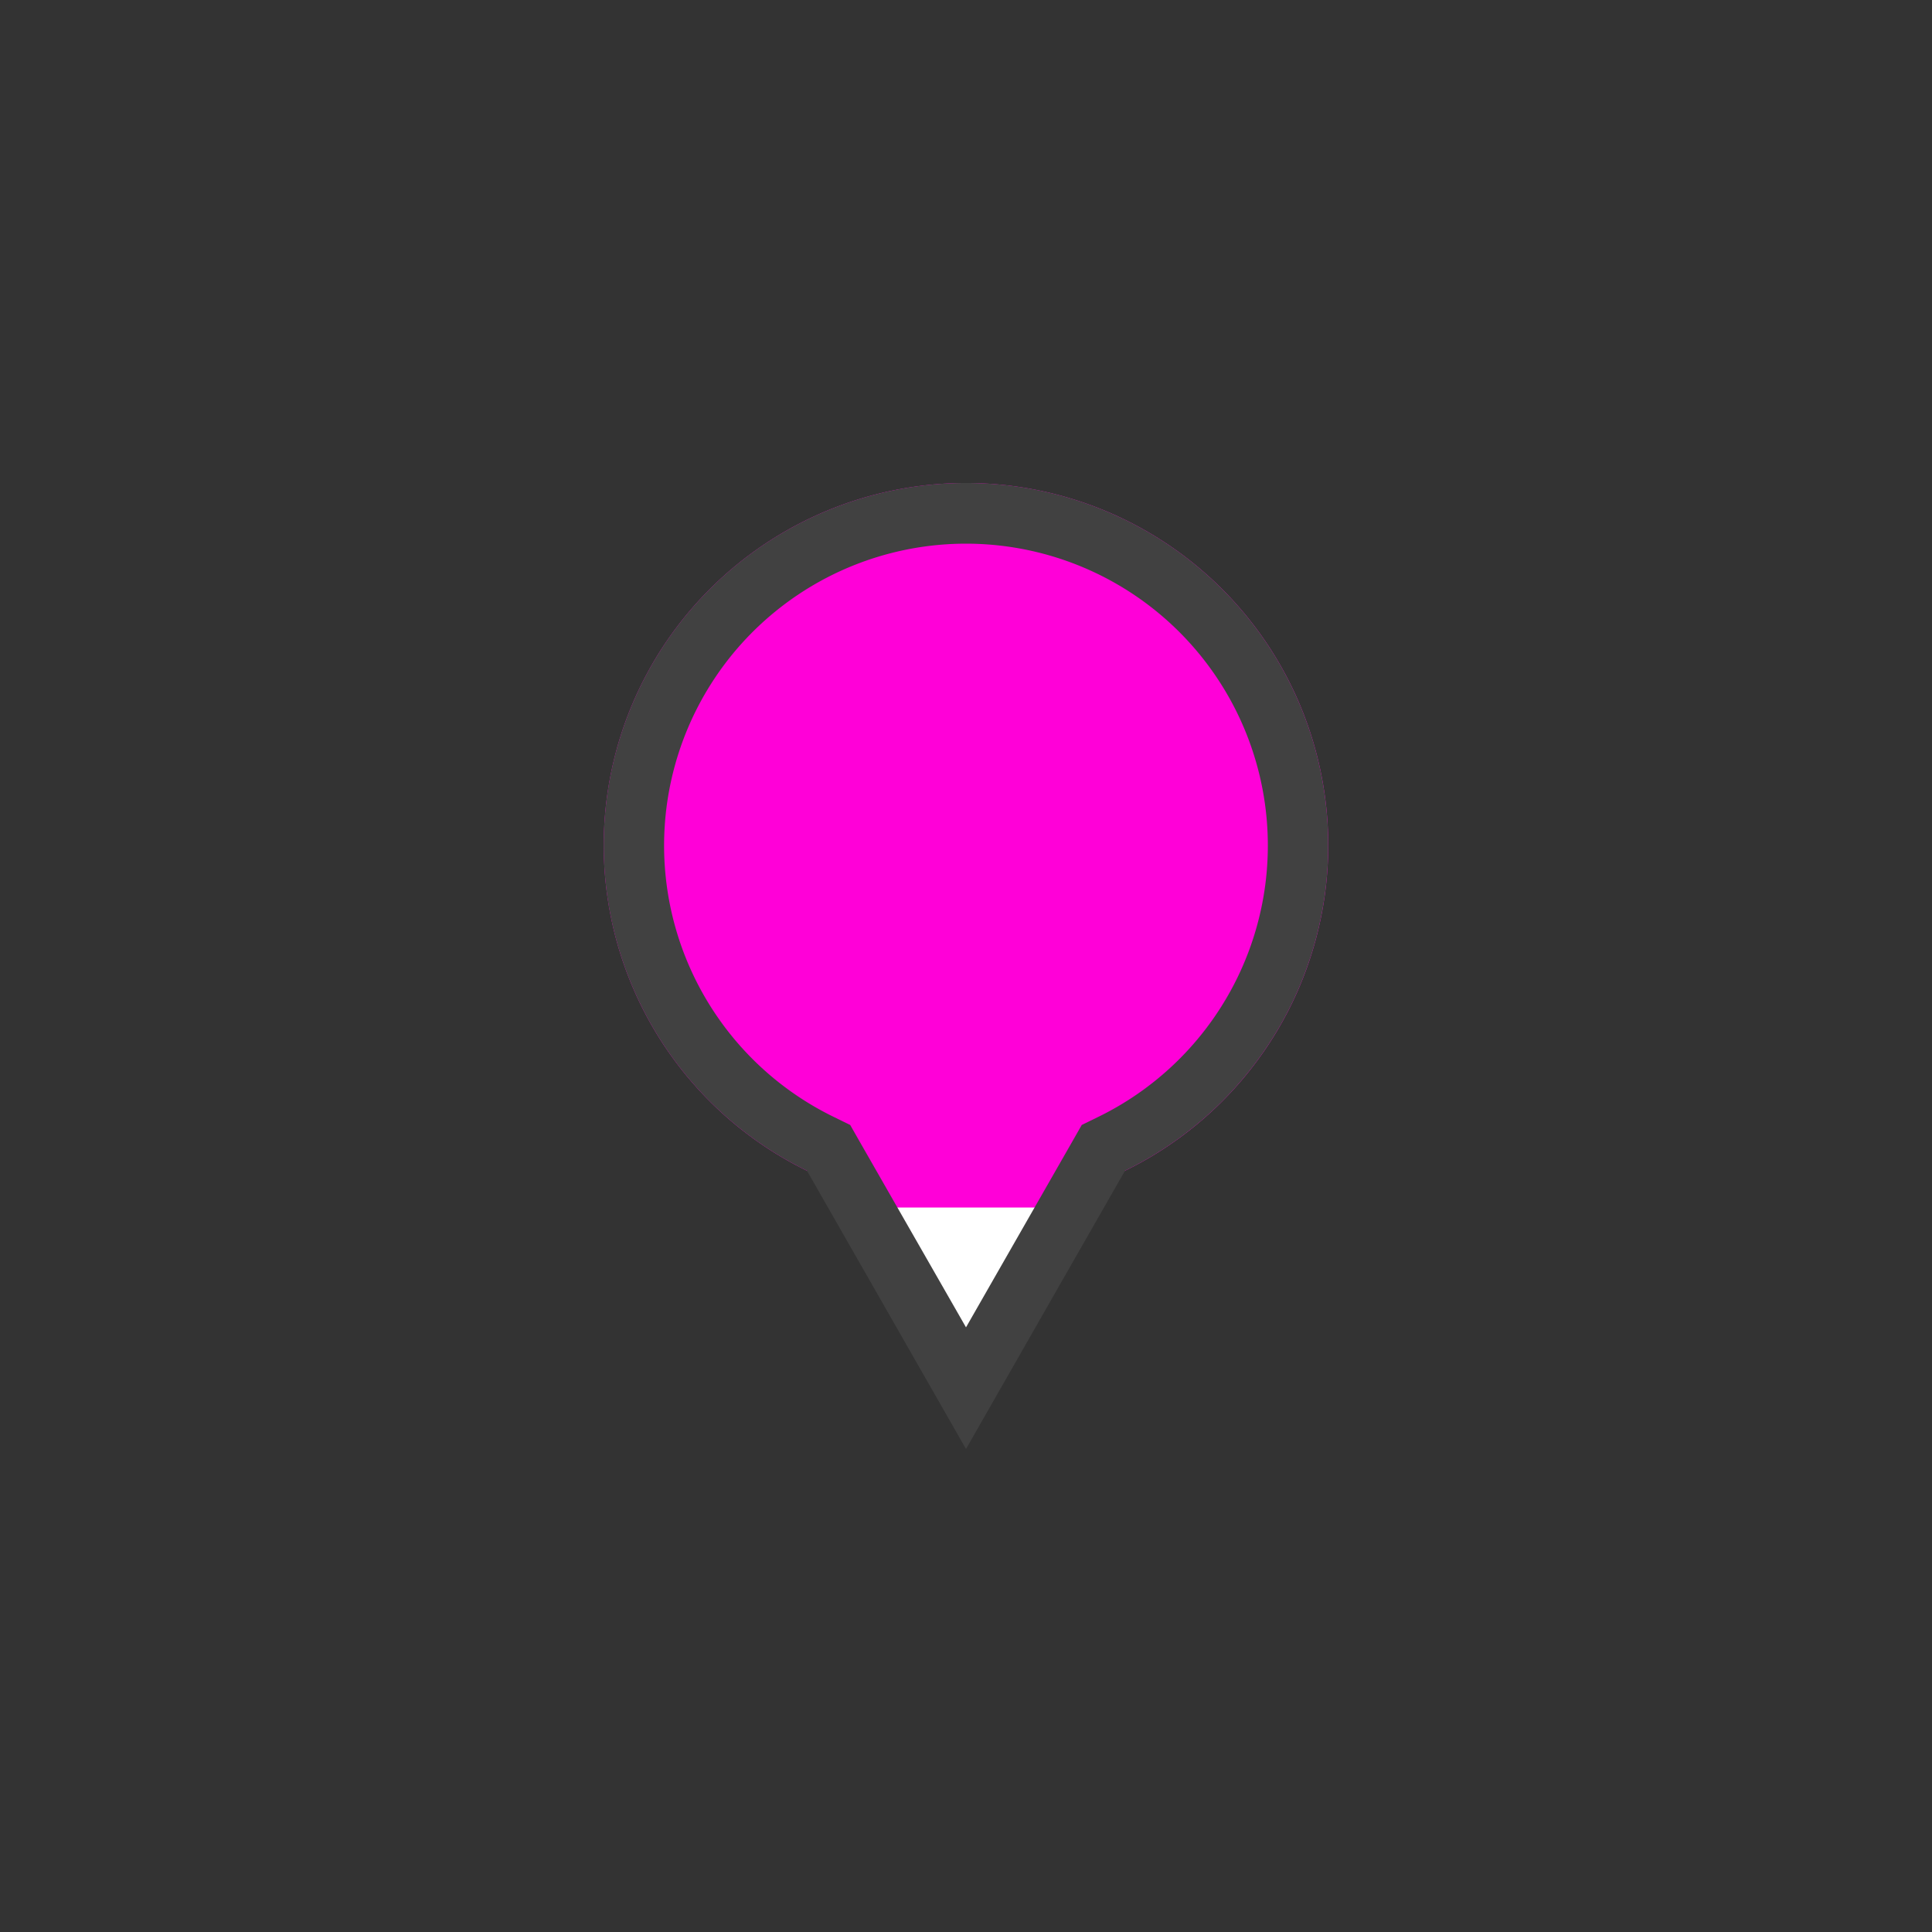 <svg xmlns="http://www.w3.org/2000/svg" width="32" height="32" viewBox="0 0 32 32">
  <rect x="0" y="0" width="32" height="32" fill="#333333" stroke="none"/>
  <g id="MarkerA.sema6.S" transform="translate(3660 -1171)">
    <rect id="Rectangle_1005" data-name="Rectangle 1005" width="32" height="32" transform="translate(-3660 1171)" fill="none"/>
    <path id="Path_2910" data-name="Path 2910" d="M16,22.993l-2.2-3.849-.076-.134-.138-.067a5.5,5.5,0,1,1,4.827,0l-.138.068-.076.134Z" transform="translate(-3660 1171)" fill="#fff"/>
    <path id="Union_246" data-name="Union 246" d="M3882,2358v-.343a6,6,0,1,1,4,0V2358Z" transform="translate(-7528 -1167)" fill="#ff00d8"/>
    <path id="Path_2912" data-name="Path 2912" d="M16,21.985,17.765,18.9l.152-.267.276-.135a5,5,0,1,0-4.387,0l.276.135.152.267L16,21.985M16,24l-2.634-4.609a6,6,0,1,1,5.267,0Z" transform="translate(-3660 1171)" fill="#414141"/>
  </g>
</svg>
